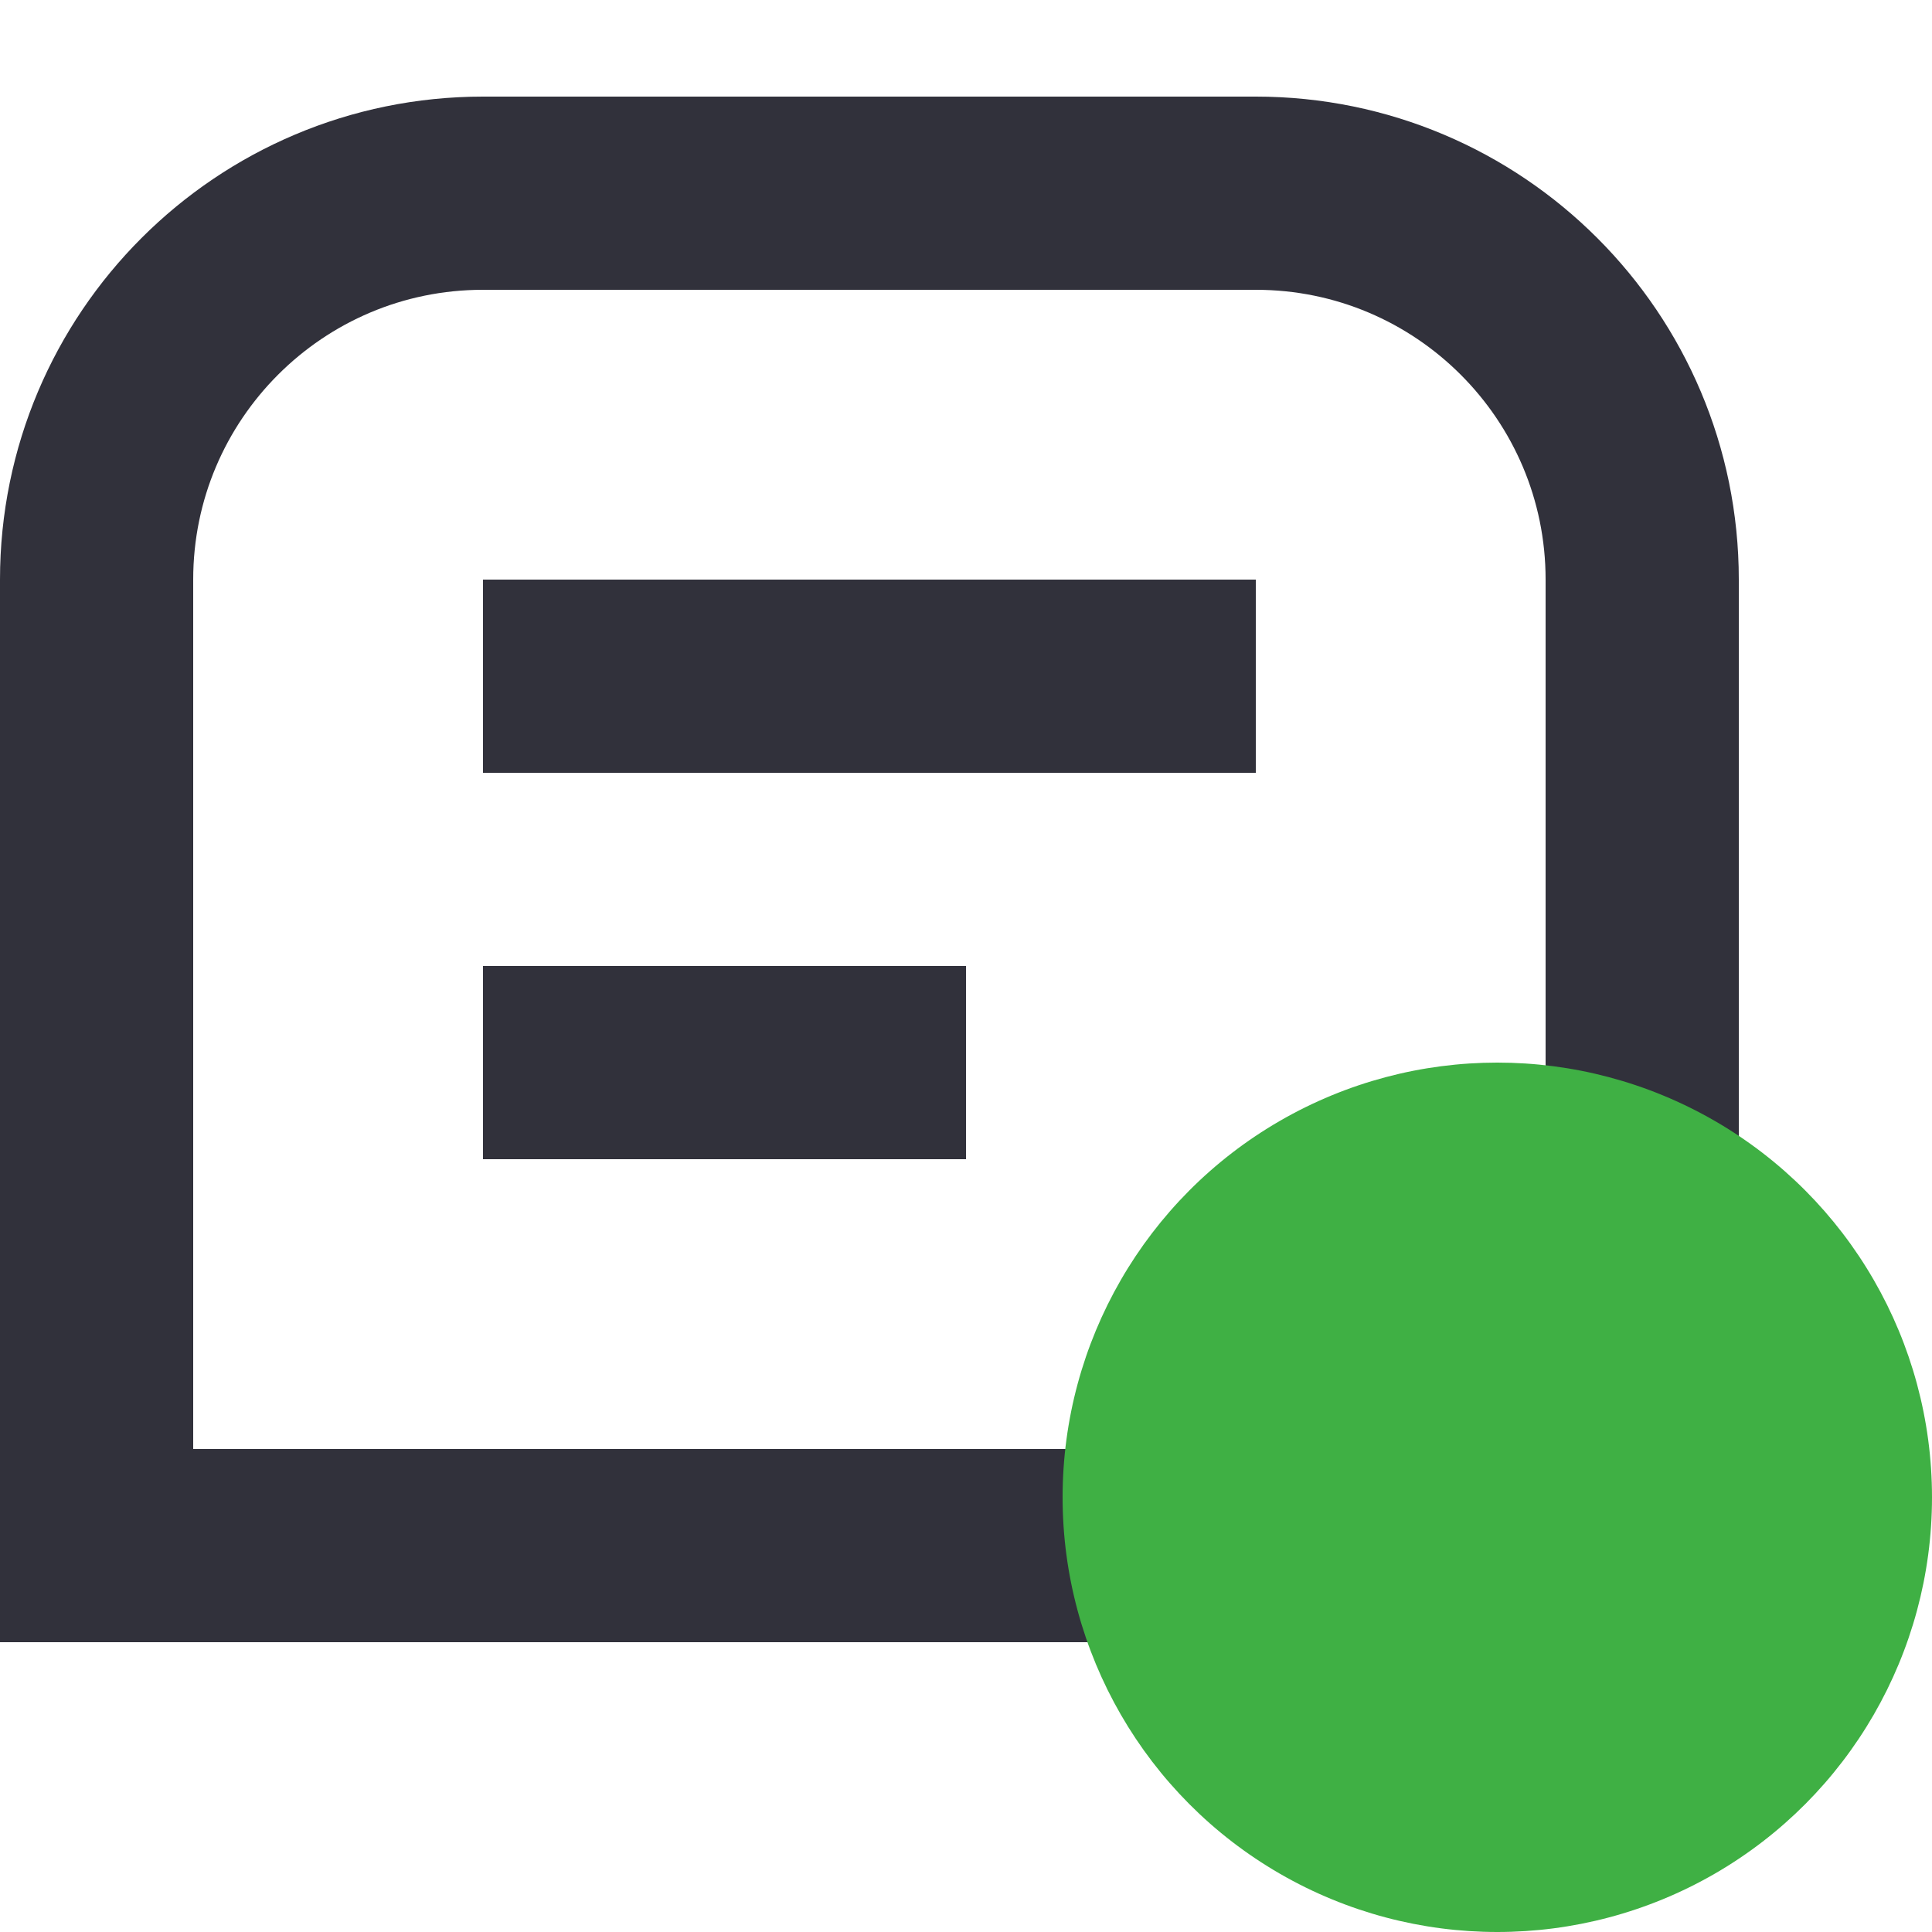 <svg viewBox="0 0 20 20" fill="none" xmlns="http://www.w3.org/2000/svg">
<path d="M17 6C17 3.791 15.209 2 13 2H5C2.791 2 1 3.791 1 6V16H13C15.209 16 17 14.209 17 12V6Z" stroke="#31313B" stroke-width="2" stroke-linecap="square"/>
<path d="M6 7H12" stroke="#31313B" stroke-width="2" stroke-linecap="square"/>
<path d="M6 11H9" stroke="#31313B" stroke-width="2" stroke-linecap="square"/>
<circle cx="15.5" cy="15.5" r="4.5" fill="#3FB044"/>
</svg>
